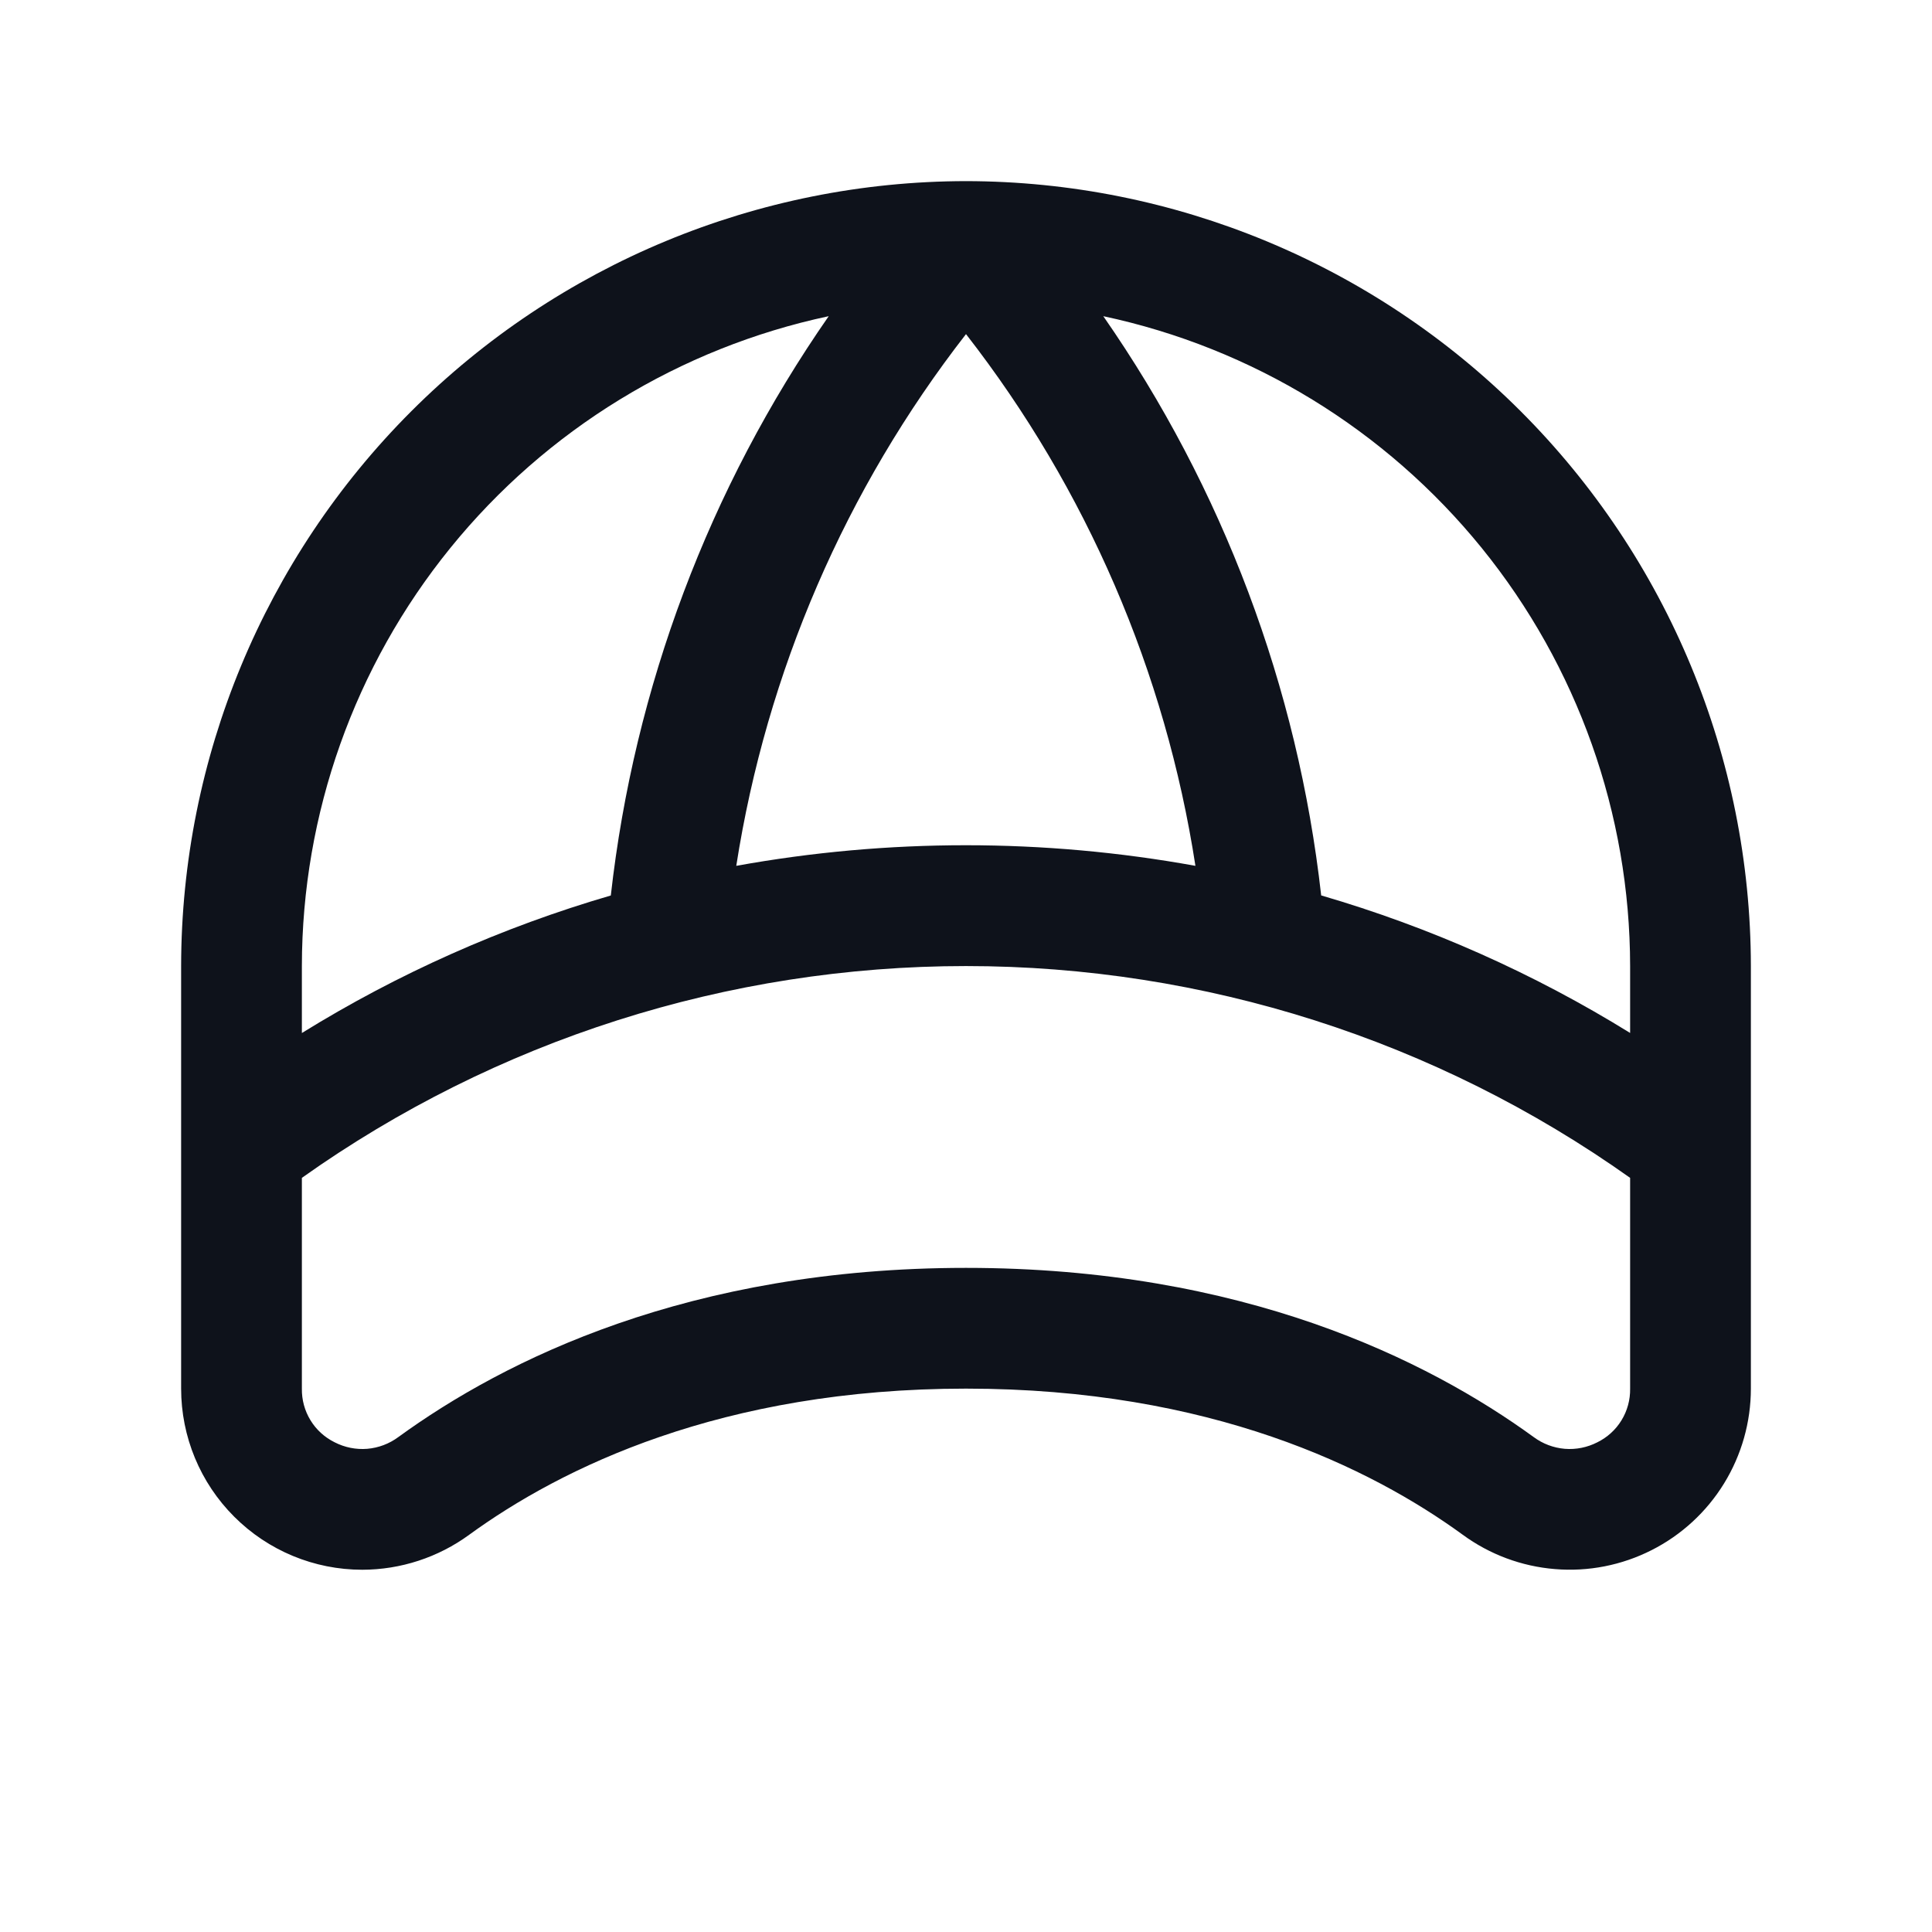 <svg width="32" height="32" viewBox="0 0 32 32" fill="none" xmlns="http://www.w3.org/2000/svg">
<path d="M16 3C12.553 3.004 9.249 4.375 6.812 6.812C4.375 9.249 3.004 12.553 3 16V23C3 23.796 3.316 24.559 3.879 25.121C4.441 25.684 5.204 26 6 26C6.637 25.999 7.258 25.796 7.772 25.42C9.291 24.316 11.95 23 16 23C20.05 23 22.709 24.315 24.226 25.419C24.673 25.747 25.202 25.944 25.755 25.989C26.307 26.035 26.861 25.926 27.356 25.675C27.85 25.425 28.266 25.042 28.556 24.57C28.846 24.098 29 23.554 29 23V16C28.996 12.553 27.625 9.249 25.188 6.812C22.751 4.375 19.447 3.004 16 3ZM27 16V17.109C25.405 16.122 23.683 15.356 21.883 14.831C21.496 11.383 20.255 8.086 18.274 5.237C20.74 5.762 22.952 7.117 24.541 9.075C26.129 11.034 26.997 13.478 27 16ZM16 5.534C17.997 8.098 19.305 11.13 19.8 14.341C17.285 13.886 14.71 13.886 12.195 14.341C12.696 11.13 14.005 8.099 16 5.534ZM13.726 5.237C11.745 8.086 10.504 11.384 10.117 14.832C8.317 15.357 6.595 16.123 5 17.11V16C5.003 13.478 5.871 11.034 7.46 9.075C9.048 7.117 11.26 5.762 13.726 5.237ZM26.457 23.889C26.291 23.974 26.104 24.012 25.918 23.997C25.731 23.981 25.553 23.914 25.402 23.802C23.645 22.525 20.587 21 16 21C11.412 21 8.355 22.525 6.598 23.802C6.447 23.914 6.269 23.981 6.082 23.997C5.896 24.012 5.709 23.974 5.543 23.889C5.377 23.807 5.238 23.681 5.142 23.523C5.046 23.366 4.997 23.184 5 23V19.509C8.214 17.227 12.058 16.001 16 16.001C19.942 16.001 23.786 17.227 27 19.509V23C27.003 23.184 26.954 23.366 26.858 23.523C26.762 23.681 26.623 23.807 26.457 23.889Z" fill="#0E121B"/>
</svg>
